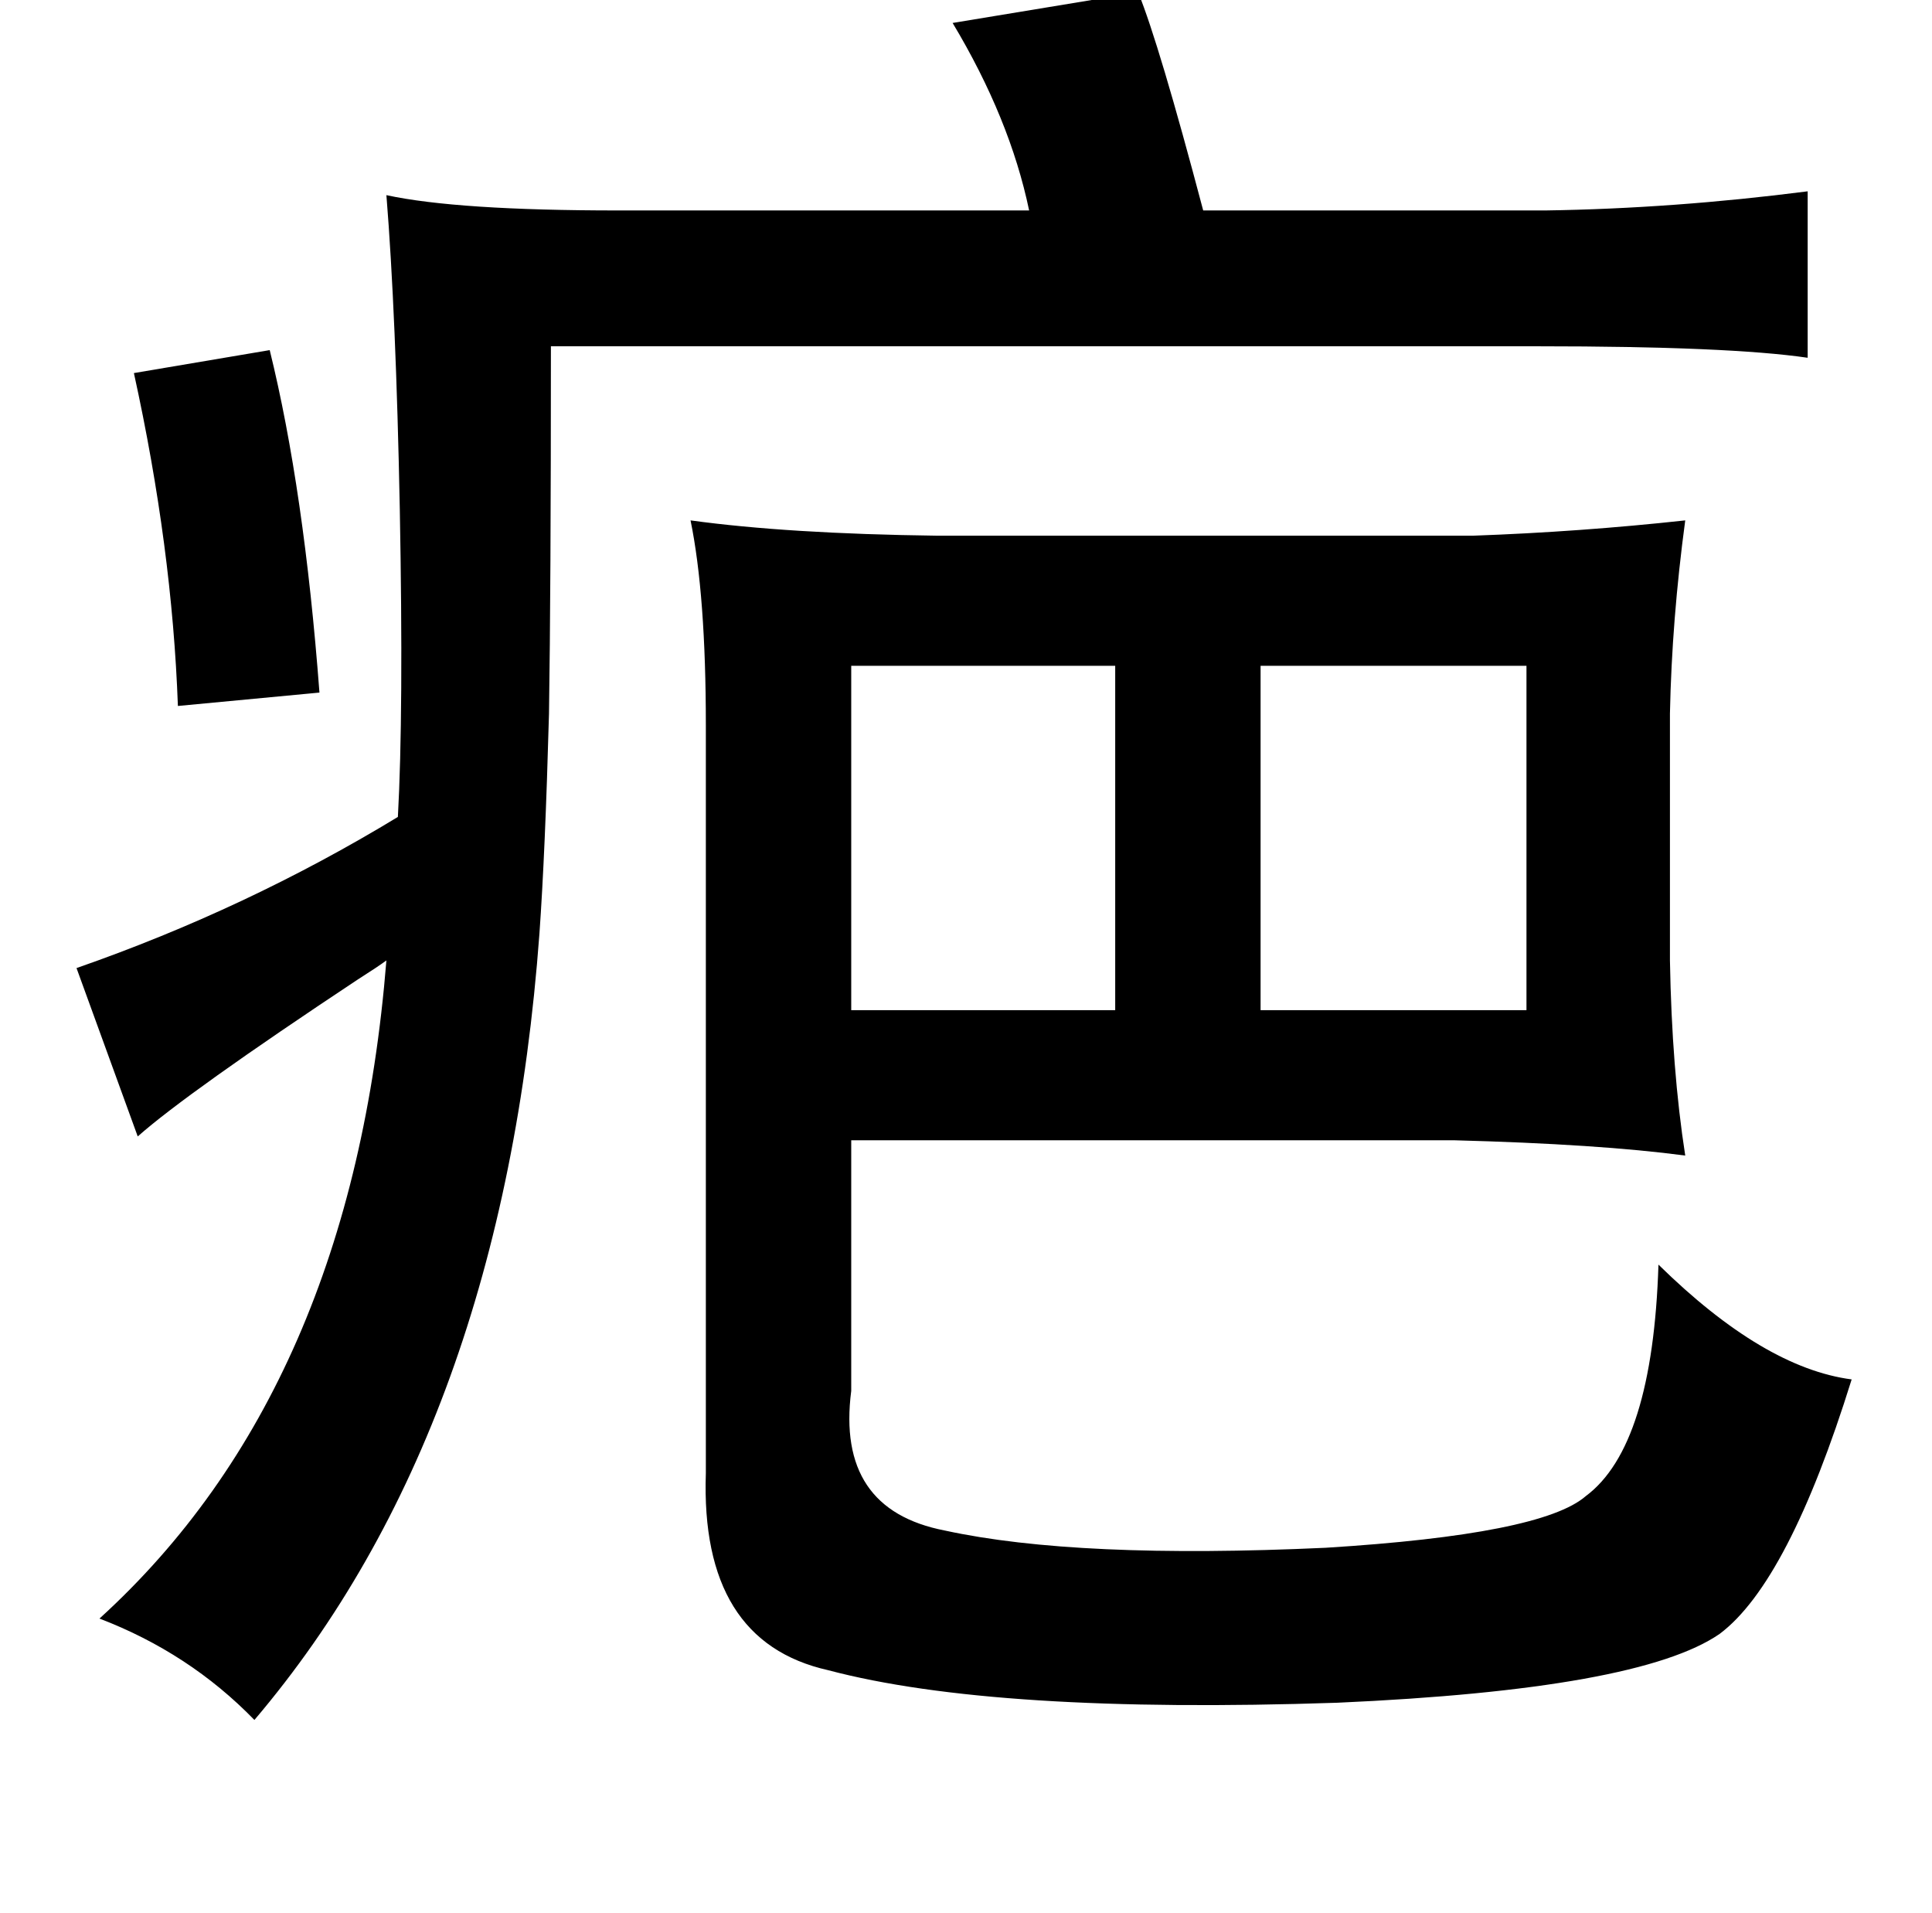 <?xml version="1.0" standalone="no"?>
<!DOCTYPE svg PUBLIC "-//W3C//DTD SVG 1.1//EN" "http://www.w3.org/Graphics/SVG/1.1/DTD/svg11.dtd" >
<svg xmlns="http://www.w3.org/2000/svg" xmlns:xlink="http://www.w3.org/1999/xlink" version="1.1" viewBox="-10 0 1010 1000">
   <path fill="currentColor"
d="M585 -4q11 27 34 114h179q67 -1 137 -10v87q-41 -6 -141 -6h-516q0 127 -1 192q-2 73 -5 115q-19 258 -149 411q-34 -35 -81 -53q132 -120 150 -344q-4 3 -15 10q-89 59 -115 82l-32 -88q89 -31 168 -79q3 -54 1 -161q-2 -102 -7 -164q37 8 121 8h215q-10 -48 -40 -98z
M131 183q18 73 26 179l-74 7q-3 -83 -23 -174zM871 272q-7 52 -8 101v129q1 57 8 102q-45 -6 -121 -8h-315v119v12q-8 62 49 73q69 15 199 9q113 -7 136 -27q35 -26 38 -121q55 54 101 60q-33 106 -69 133q-42 29 -200 36q-179 6 -266 -17q-67 -15 -64 -103v-391
q0 -68 -8 -107q51 7 129 8h280q56 -2 111 -8zM435 348v180h138v-180h-138zM788 348h-139v180h139v-180z" />
</svg>
